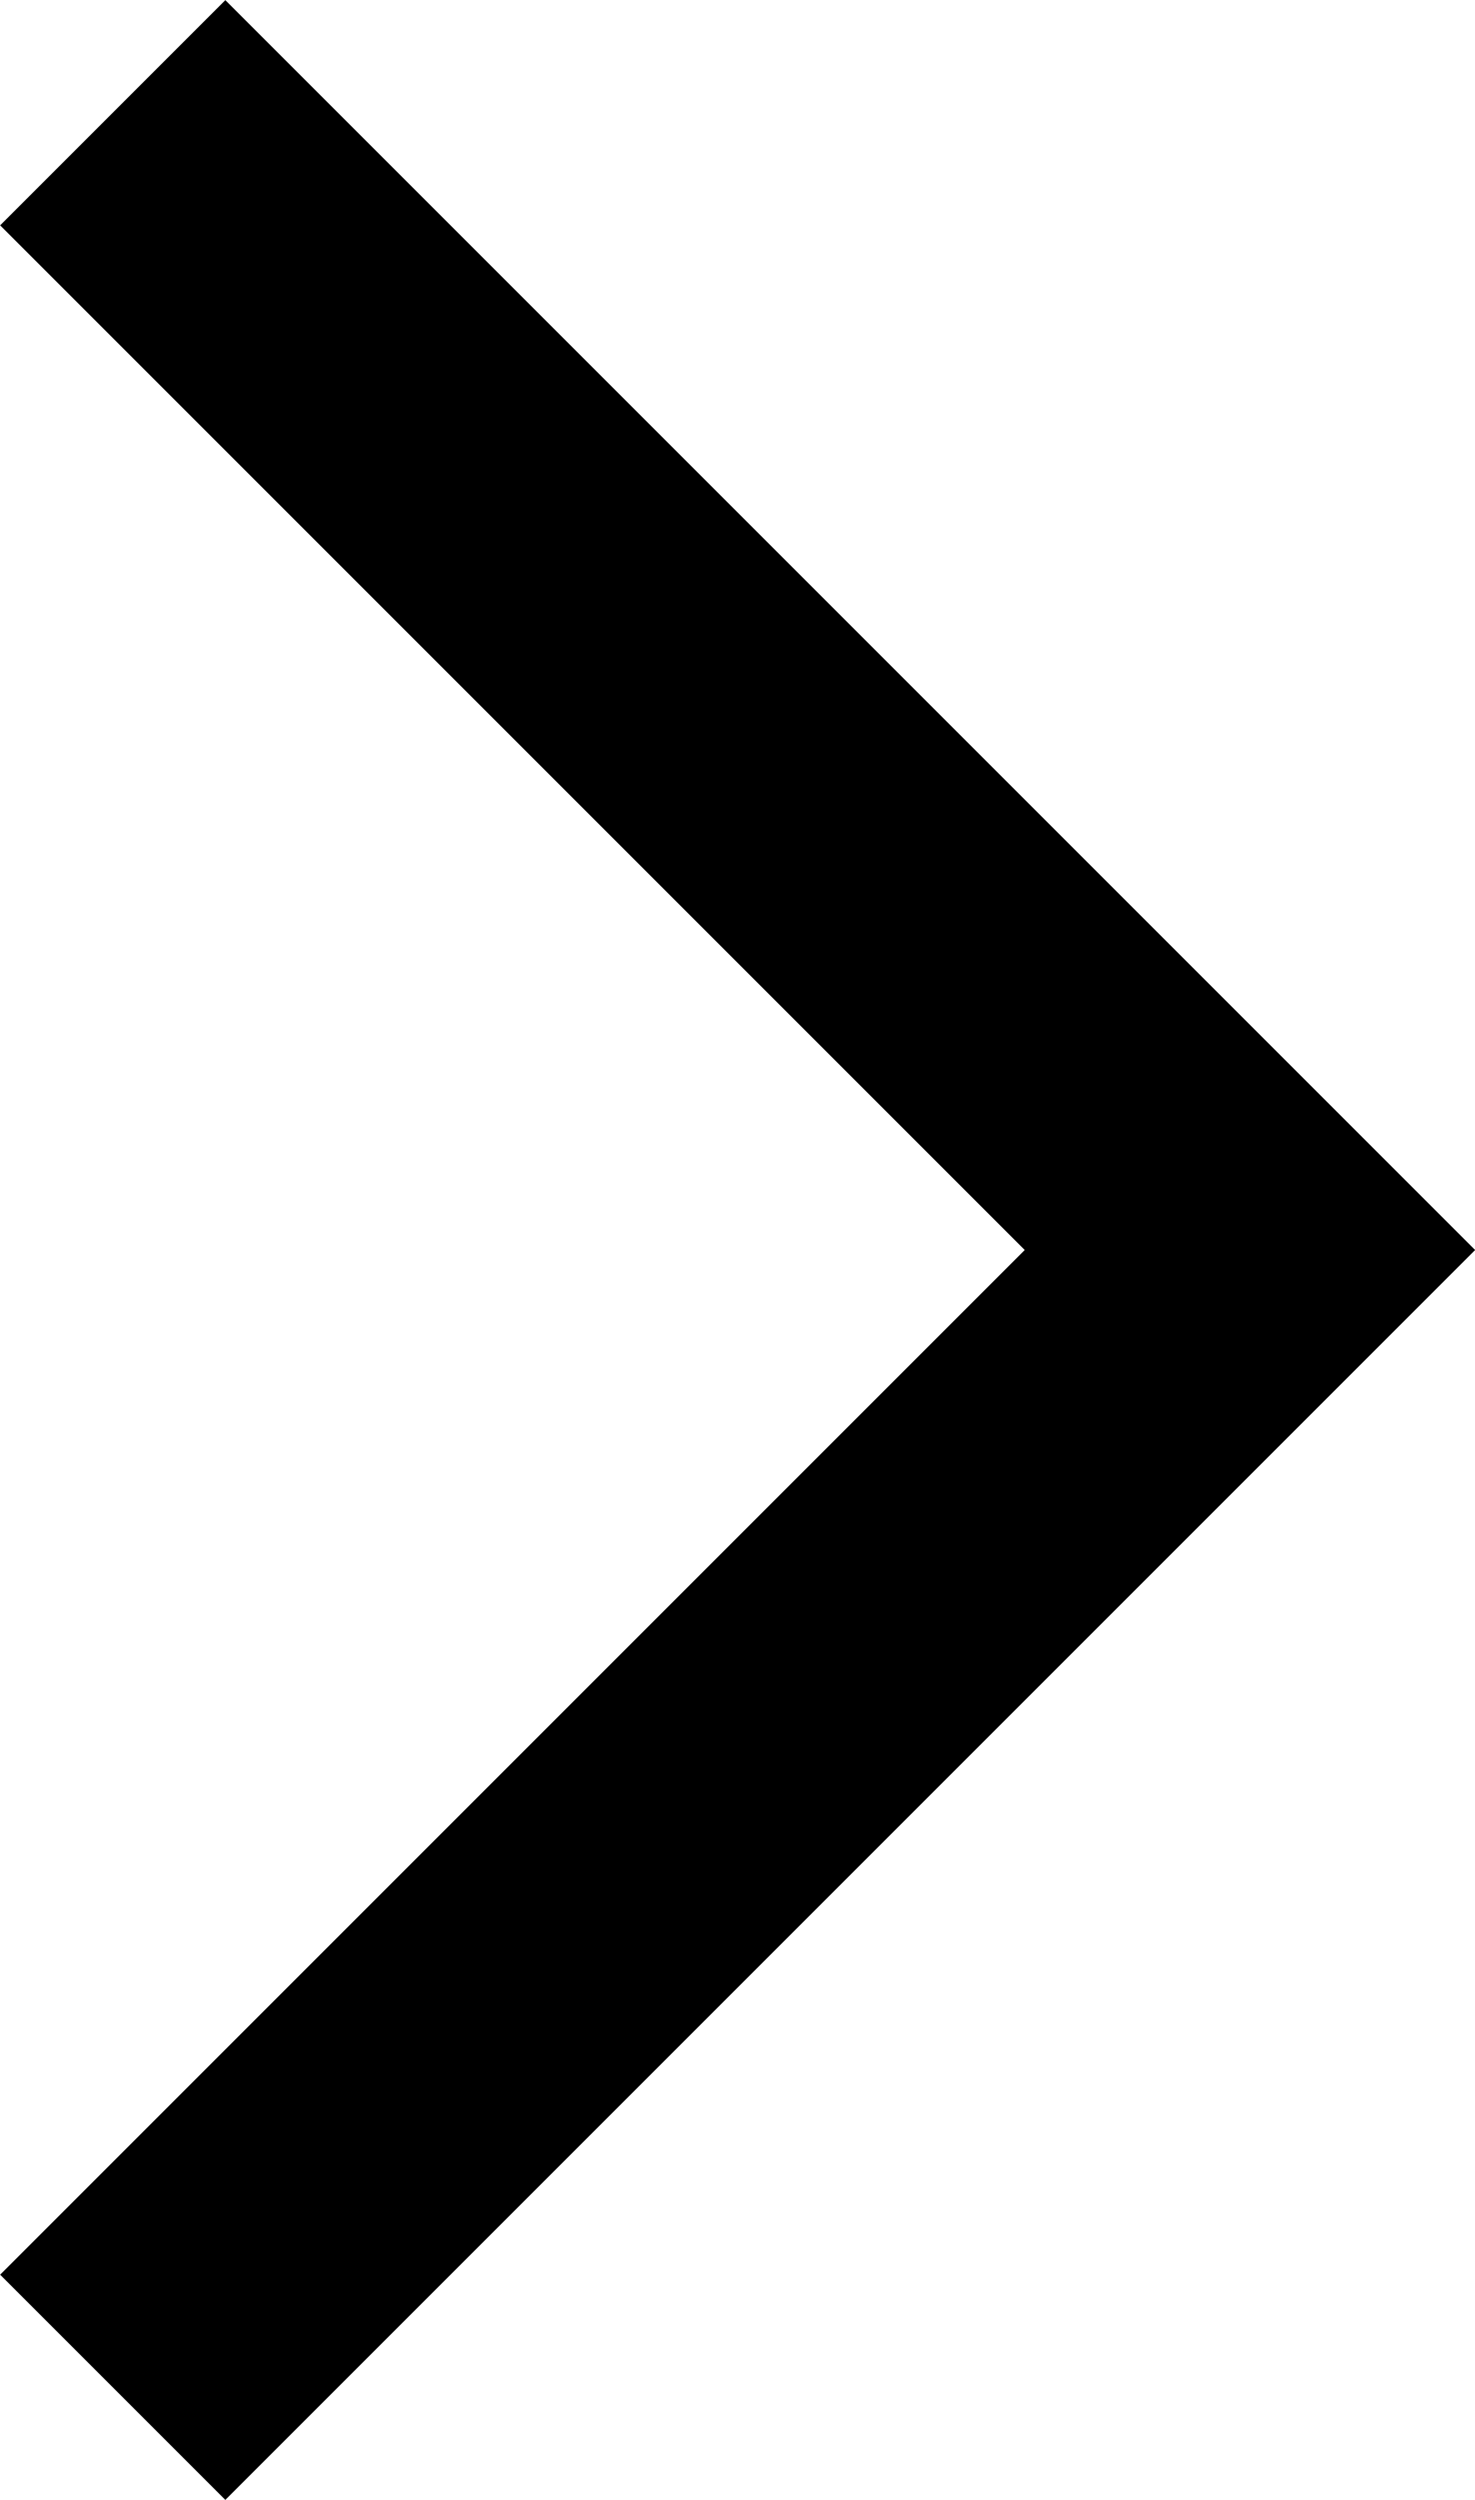 <svg xmlns="http://www.w3.org/2000/svg" width="6.947" height="11.773" viewBox="0 0 6.947 11.773">
  <g id="Group_206" data-name="Group 206" transform="translate(-1569.019 -2554.301)">
    <g id="Group_96" data-name="Group 96" transform="translate(1558.964 2554.832)">
      <path id="Path_35" data-name="Path 35" d="M67,.4l5.356,5.356L67,11.112" transform="translate(-56.414 -0.4)" fill="none" stroke="#000" stroke-miterlimit="10" stroke-width="1.5" fill-rule="evenodd"/>
    </g>
  </g>
</svg>
